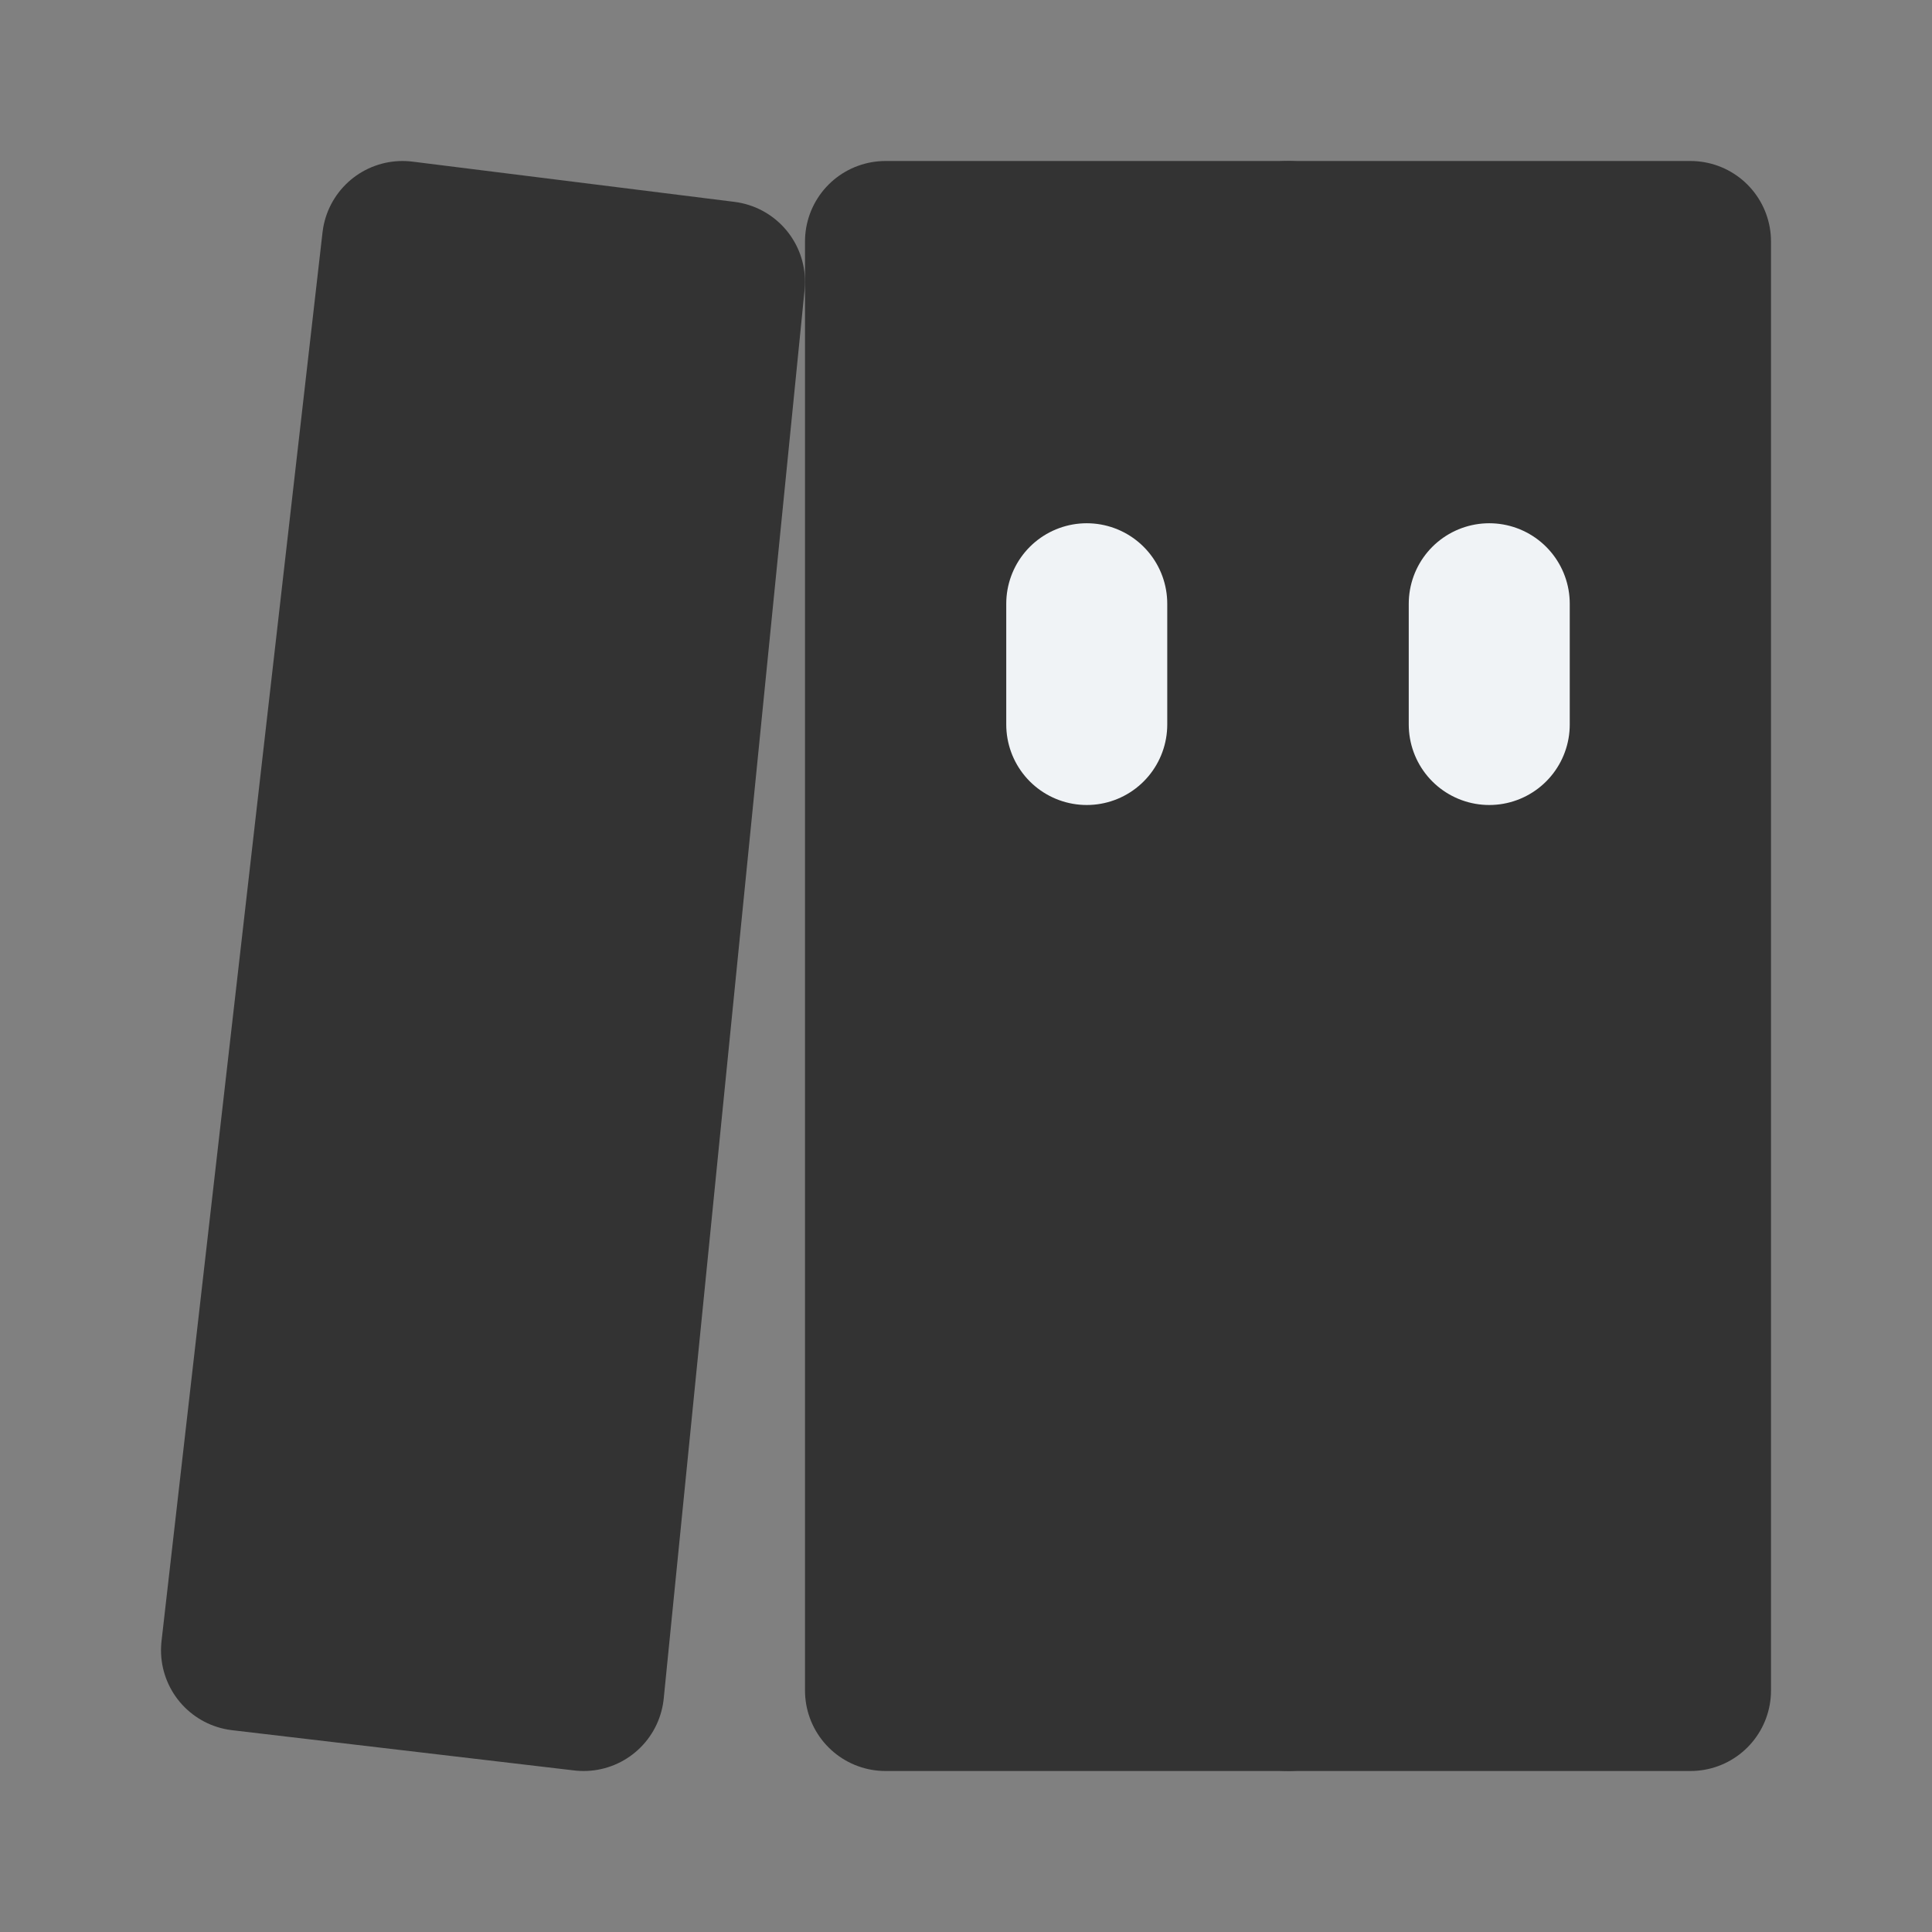 <?xml version="1.0" encoding="UTF-8"?><svg width="48" height="48" viewBox="0 0 48 48" fill="none" xmlns="http://www.w3.org/2000/svg"><rect x="0" y="0" width="48" height="48" fill="#808080" stroke="none"/><path d="M32 6H22V42H32V6Z" fill="#333" stroke="#333" stroke-width="4" stroke-linejoin="round"/><path d="M42 6H32V42H42V6Z" fill="#333" stroke="#333" stroke-width="4" stroke-linejoin="round"/><path d="M10 6L18 7L14.5 42L6 41L10 6Z" fill="#333" stroke="#333" stroke-width="4" stroke-linejoin="round"/><path d="M37 18V15" stroke="#F0f3f6" stroke-width="4" stroke-linecap="round" stroke-linejoin="round"/><path d="M27 18V15" stroke="#F0f3f6" stroke-width="4" stroke-linecap="round" stroke-linejoin="round"/></svg>